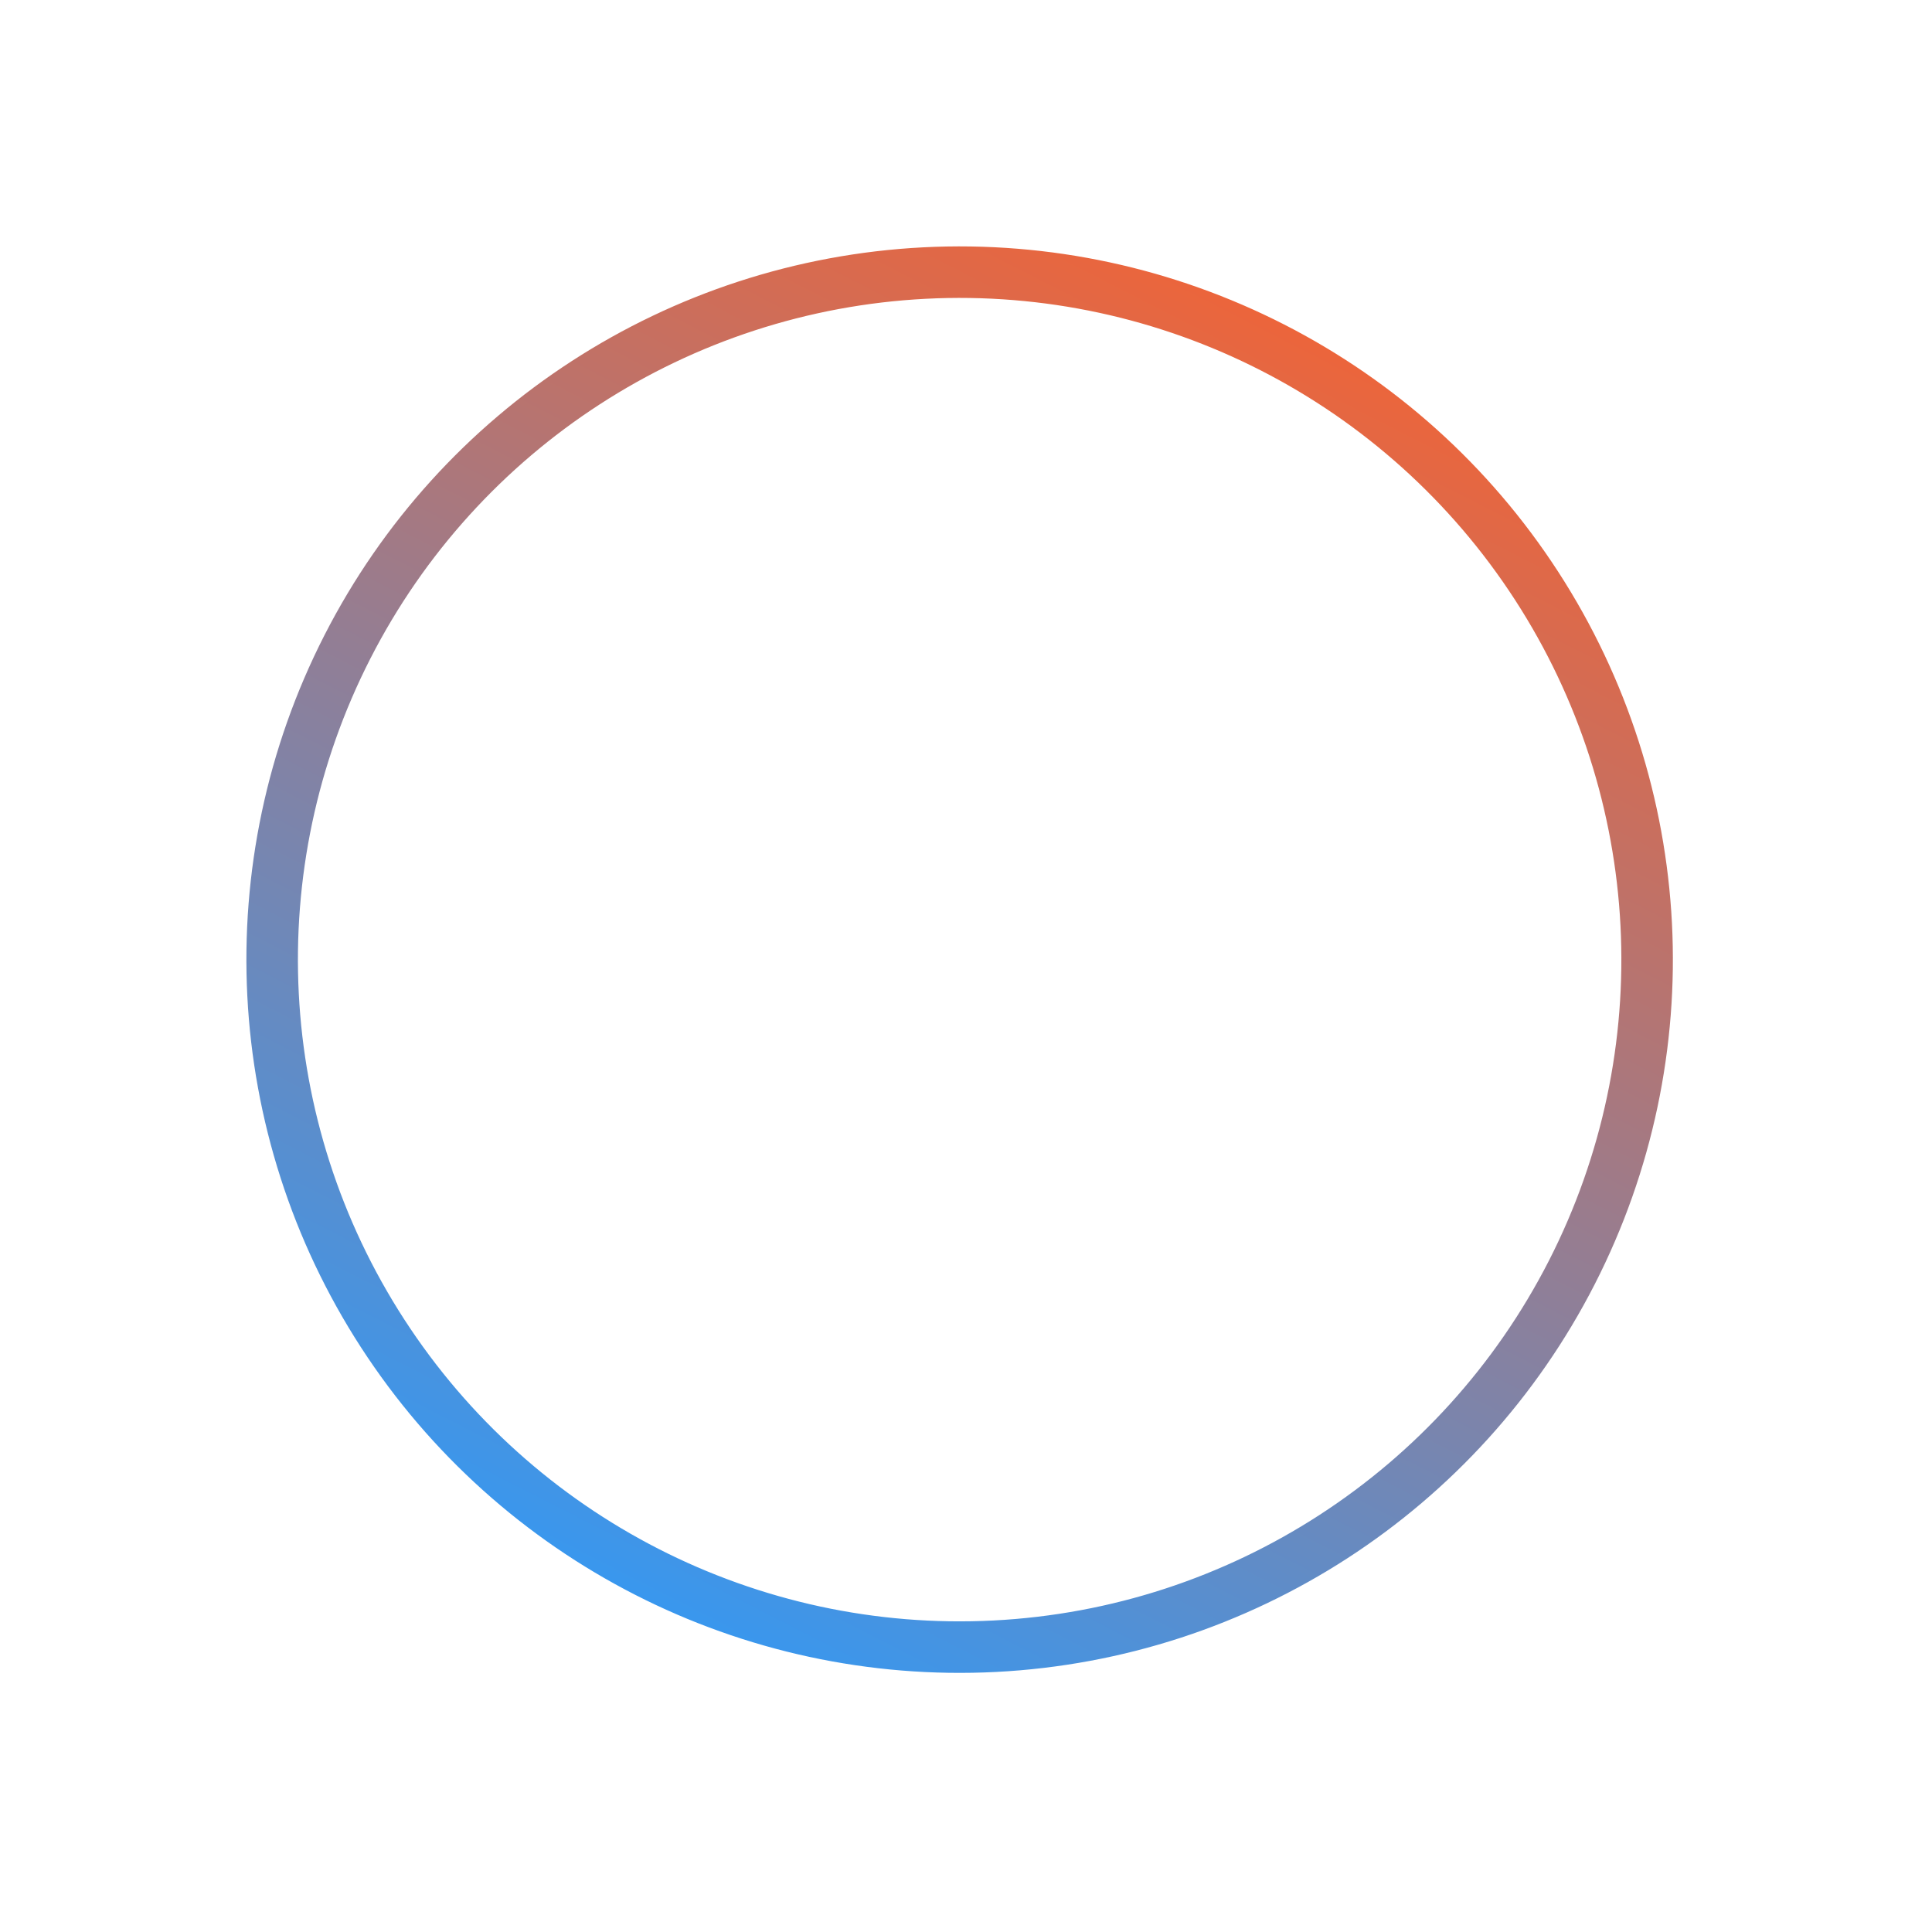 <svg width="75" height="75" viewBox="0 0 75 75" fill="none" xmlns="http://www.w3.org/2000/svg">
<circle cx="37.253" cy="37.253" r="26.688" transform="rotate(27.061 37.253 37.253)" stroke="url(#paint0_linear)" stroke-width="2"/>
<defs>
<linearGradient id="paint0_linear" x1="37.253" y1="9.565" x2="37.253" y2="64.941" gradientUnits="userSpaceOnUse">
<stop stop-color="#EC653B"/>
<stop offset="1" stop-color="#3997EE"/>
</linearGradient>
</defs>
</svg>
